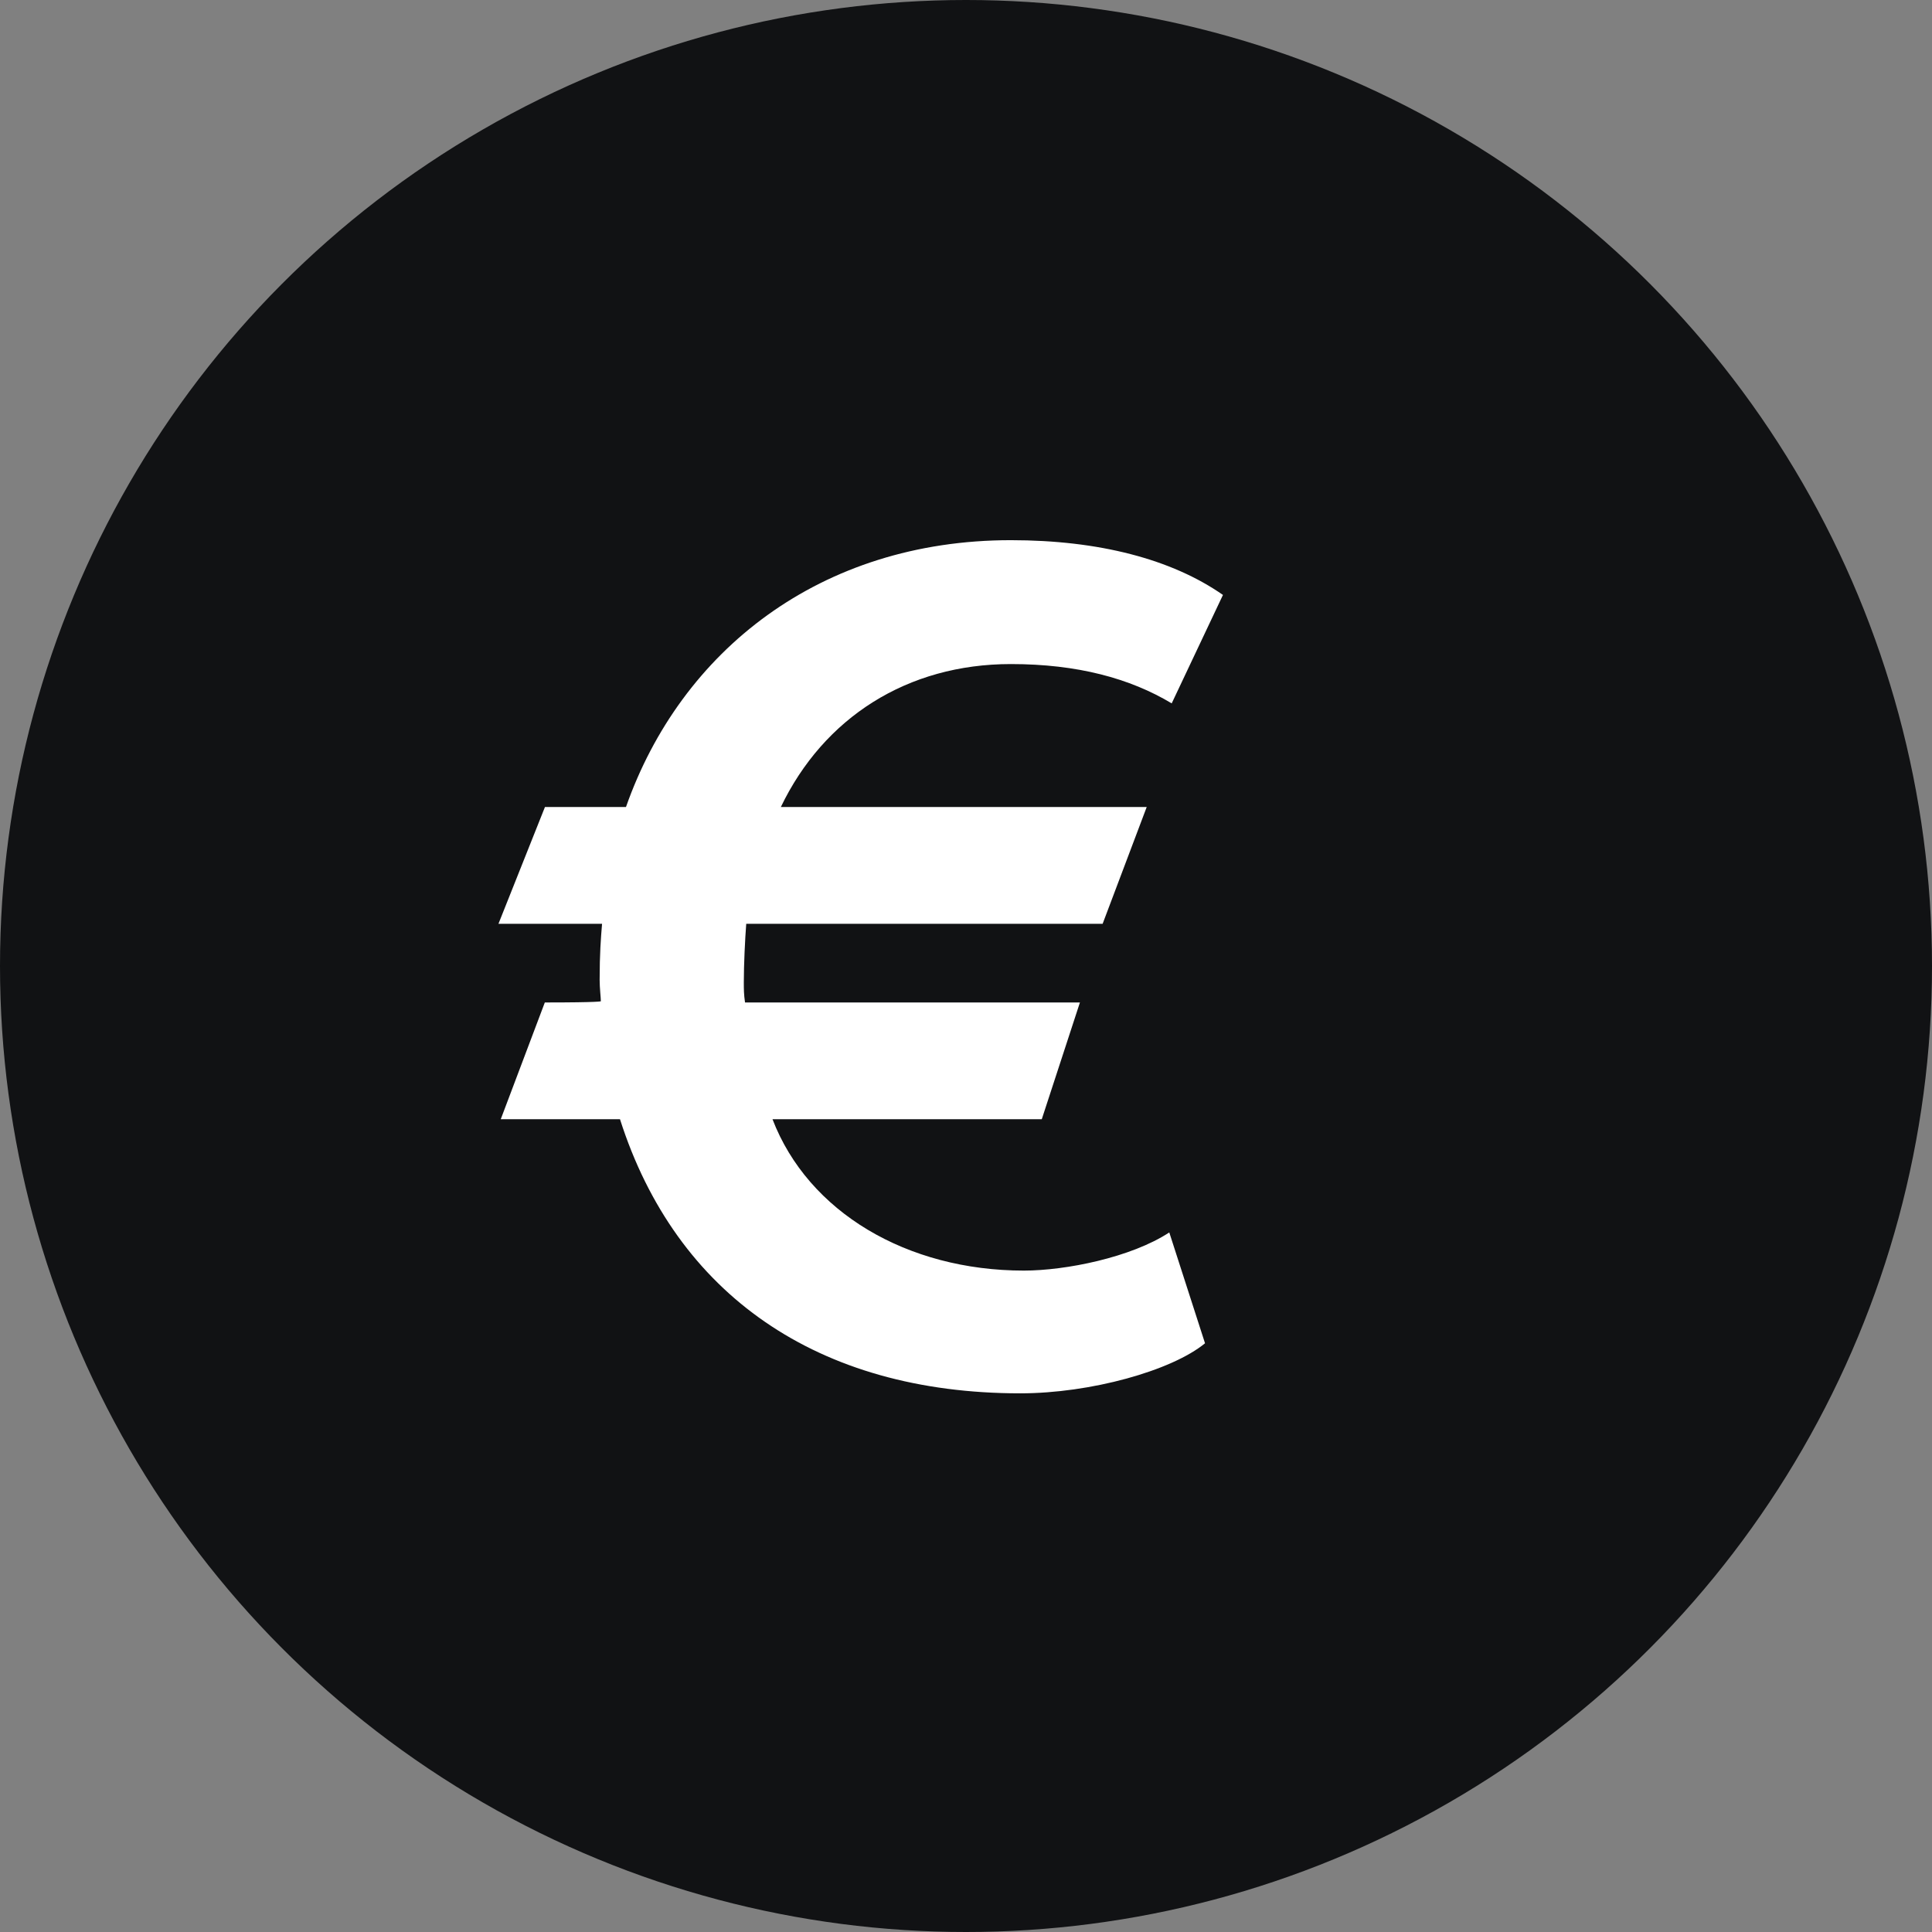 <svg xmlns="http://www.w3.org/2000/svg" width="32" height="32"><rect width="100%" height="100%" fill="#808080" stroke="none"/><g fill="none" fill-rule="evenodd"><circle cx="16" cy="16" r="16" fill="#111214"/><path fill="#FFF" fill-rule="nonzero" d="M8.256 15.301l.77-1.934h1.342c.908-2.585 3.217-4.42 6.375-4.42 1.46 0 2.664.315 3.513.907l-.849 1.796c-.69-.414-1.559-.651-2.664-.651-1.717 0-3.099.888-3.81 2.368h6.06l-.73 1.934H12.36c-.02.257-.04.672-.04.968 0 .118 0 .197.02.335h5.547l-.632 1.934h-4.46c.592 1.54 2.23 2.507 4.164 2.507.69 0 1.776-.217 2.408-.632l.592 1.836c-.553.454-1.895.829-3.06.829-3.355 0-5.703-1.638-6.63-4.54H8.294l.73-1.934c.928 0 .928-.02.928-.02 0-.059-.02-.217-.02-.355 0-.434.02-.69.04-.928H8.256z"/></g></svg>